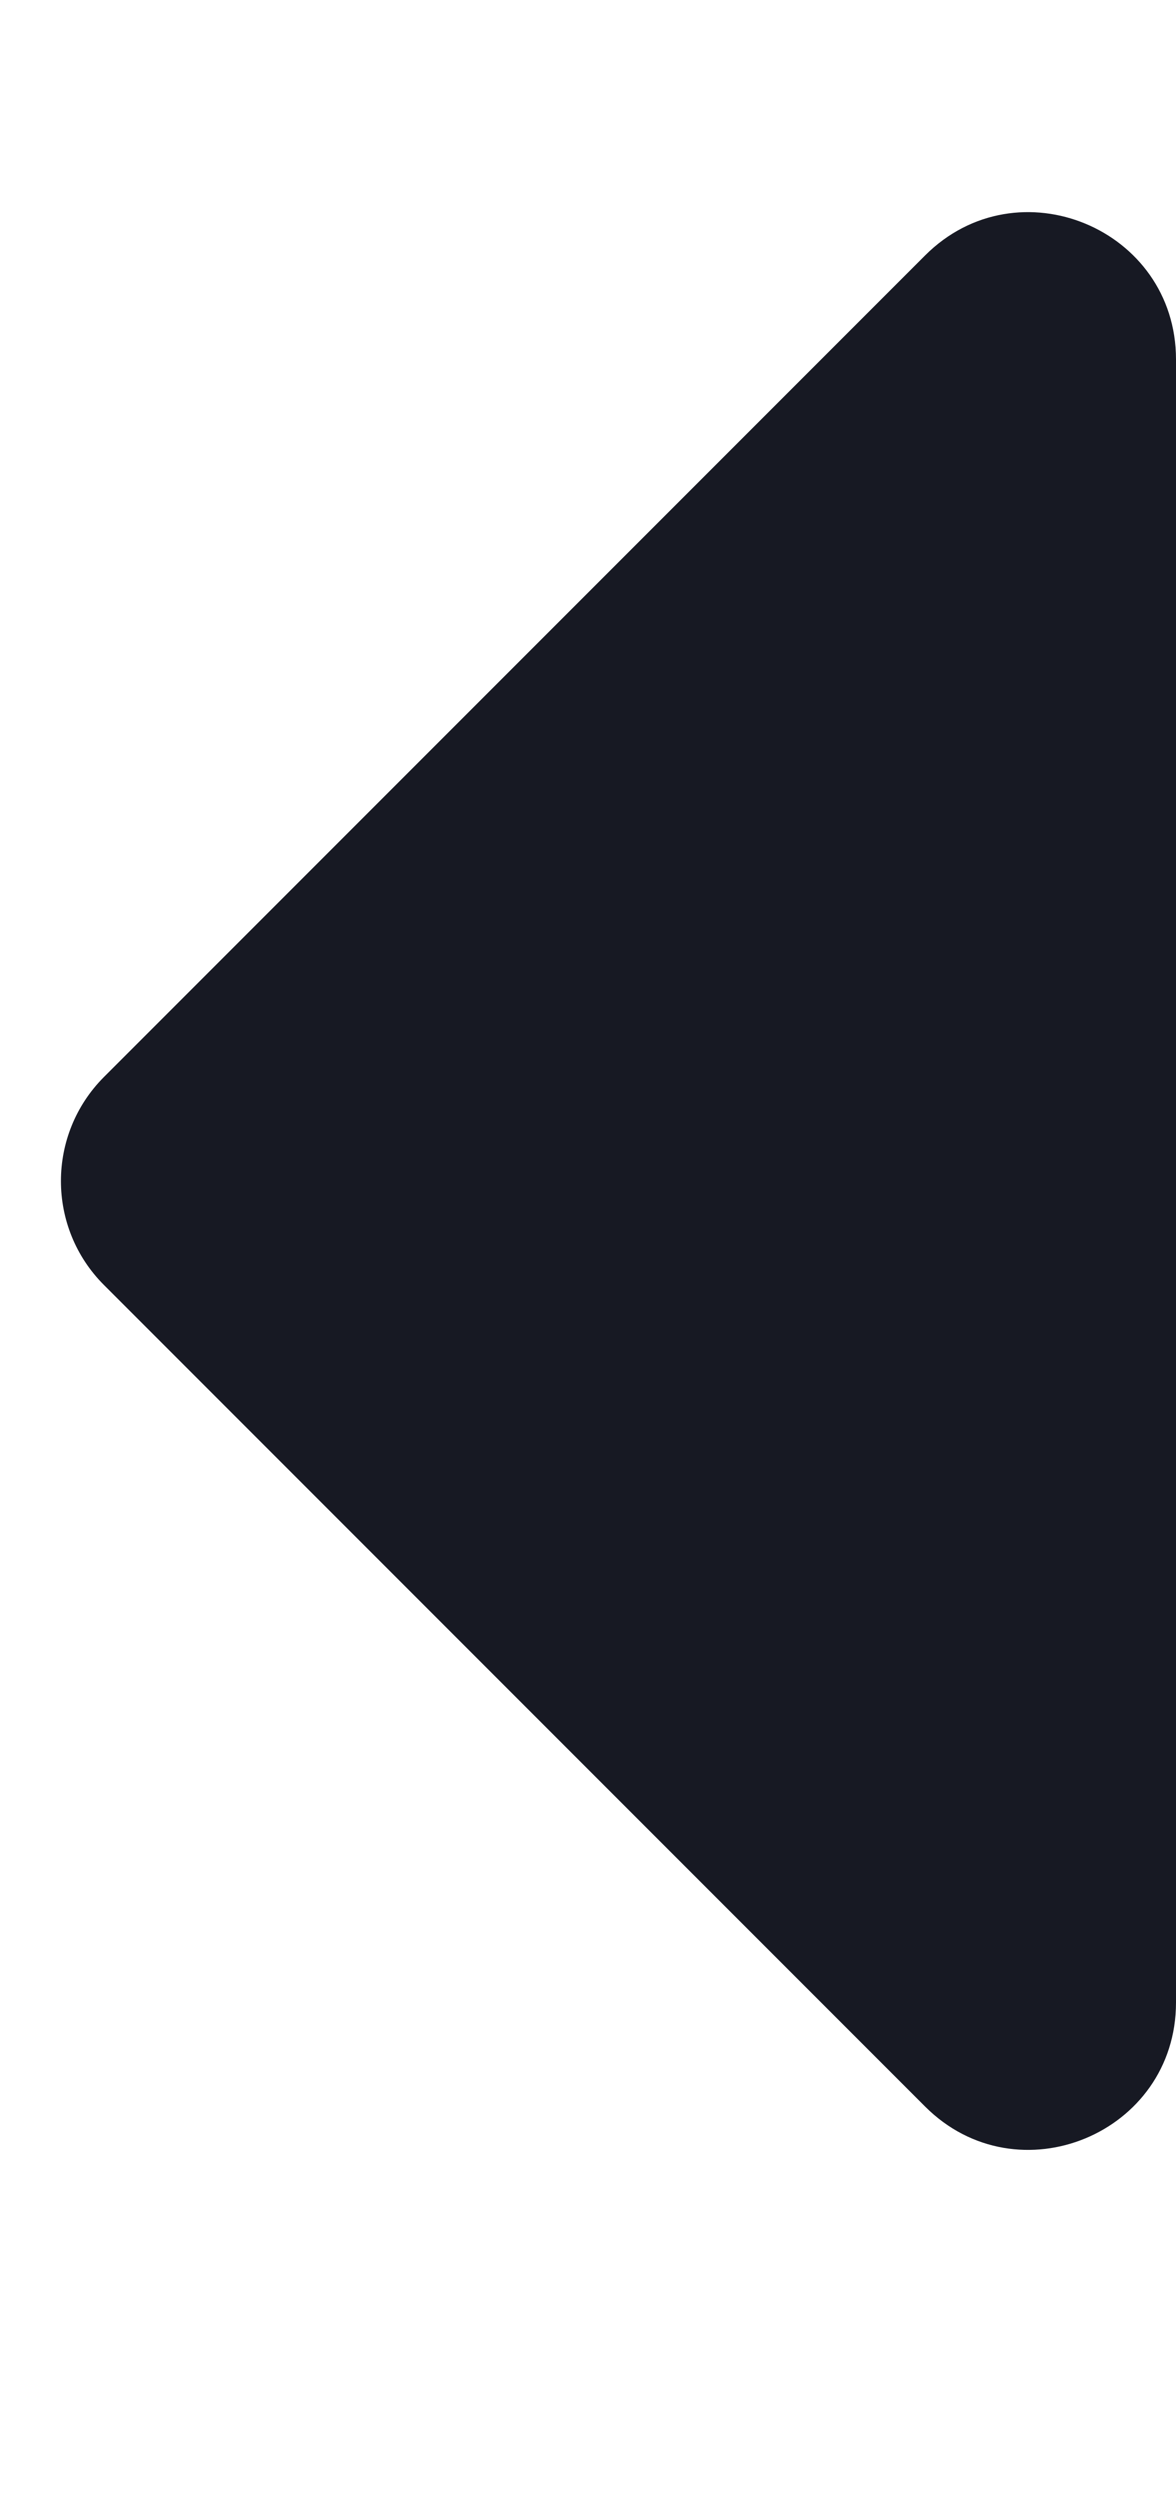 <svg width="8" height="17" viewBox="0 0 8 17" fill="none" xmlns="http://www.w3.org/2000/svg">
<path d="M8 13.616L8 2.444C8 1.554 6.923 1.107 6.293 1.737L0.707 7.323C0.317 7.714 0.317 8.347 0.707 8.737L6.293 14.323C6.923 14.953 8 14.507 8 13.616Z" fill="#171923"/>
</svg>
